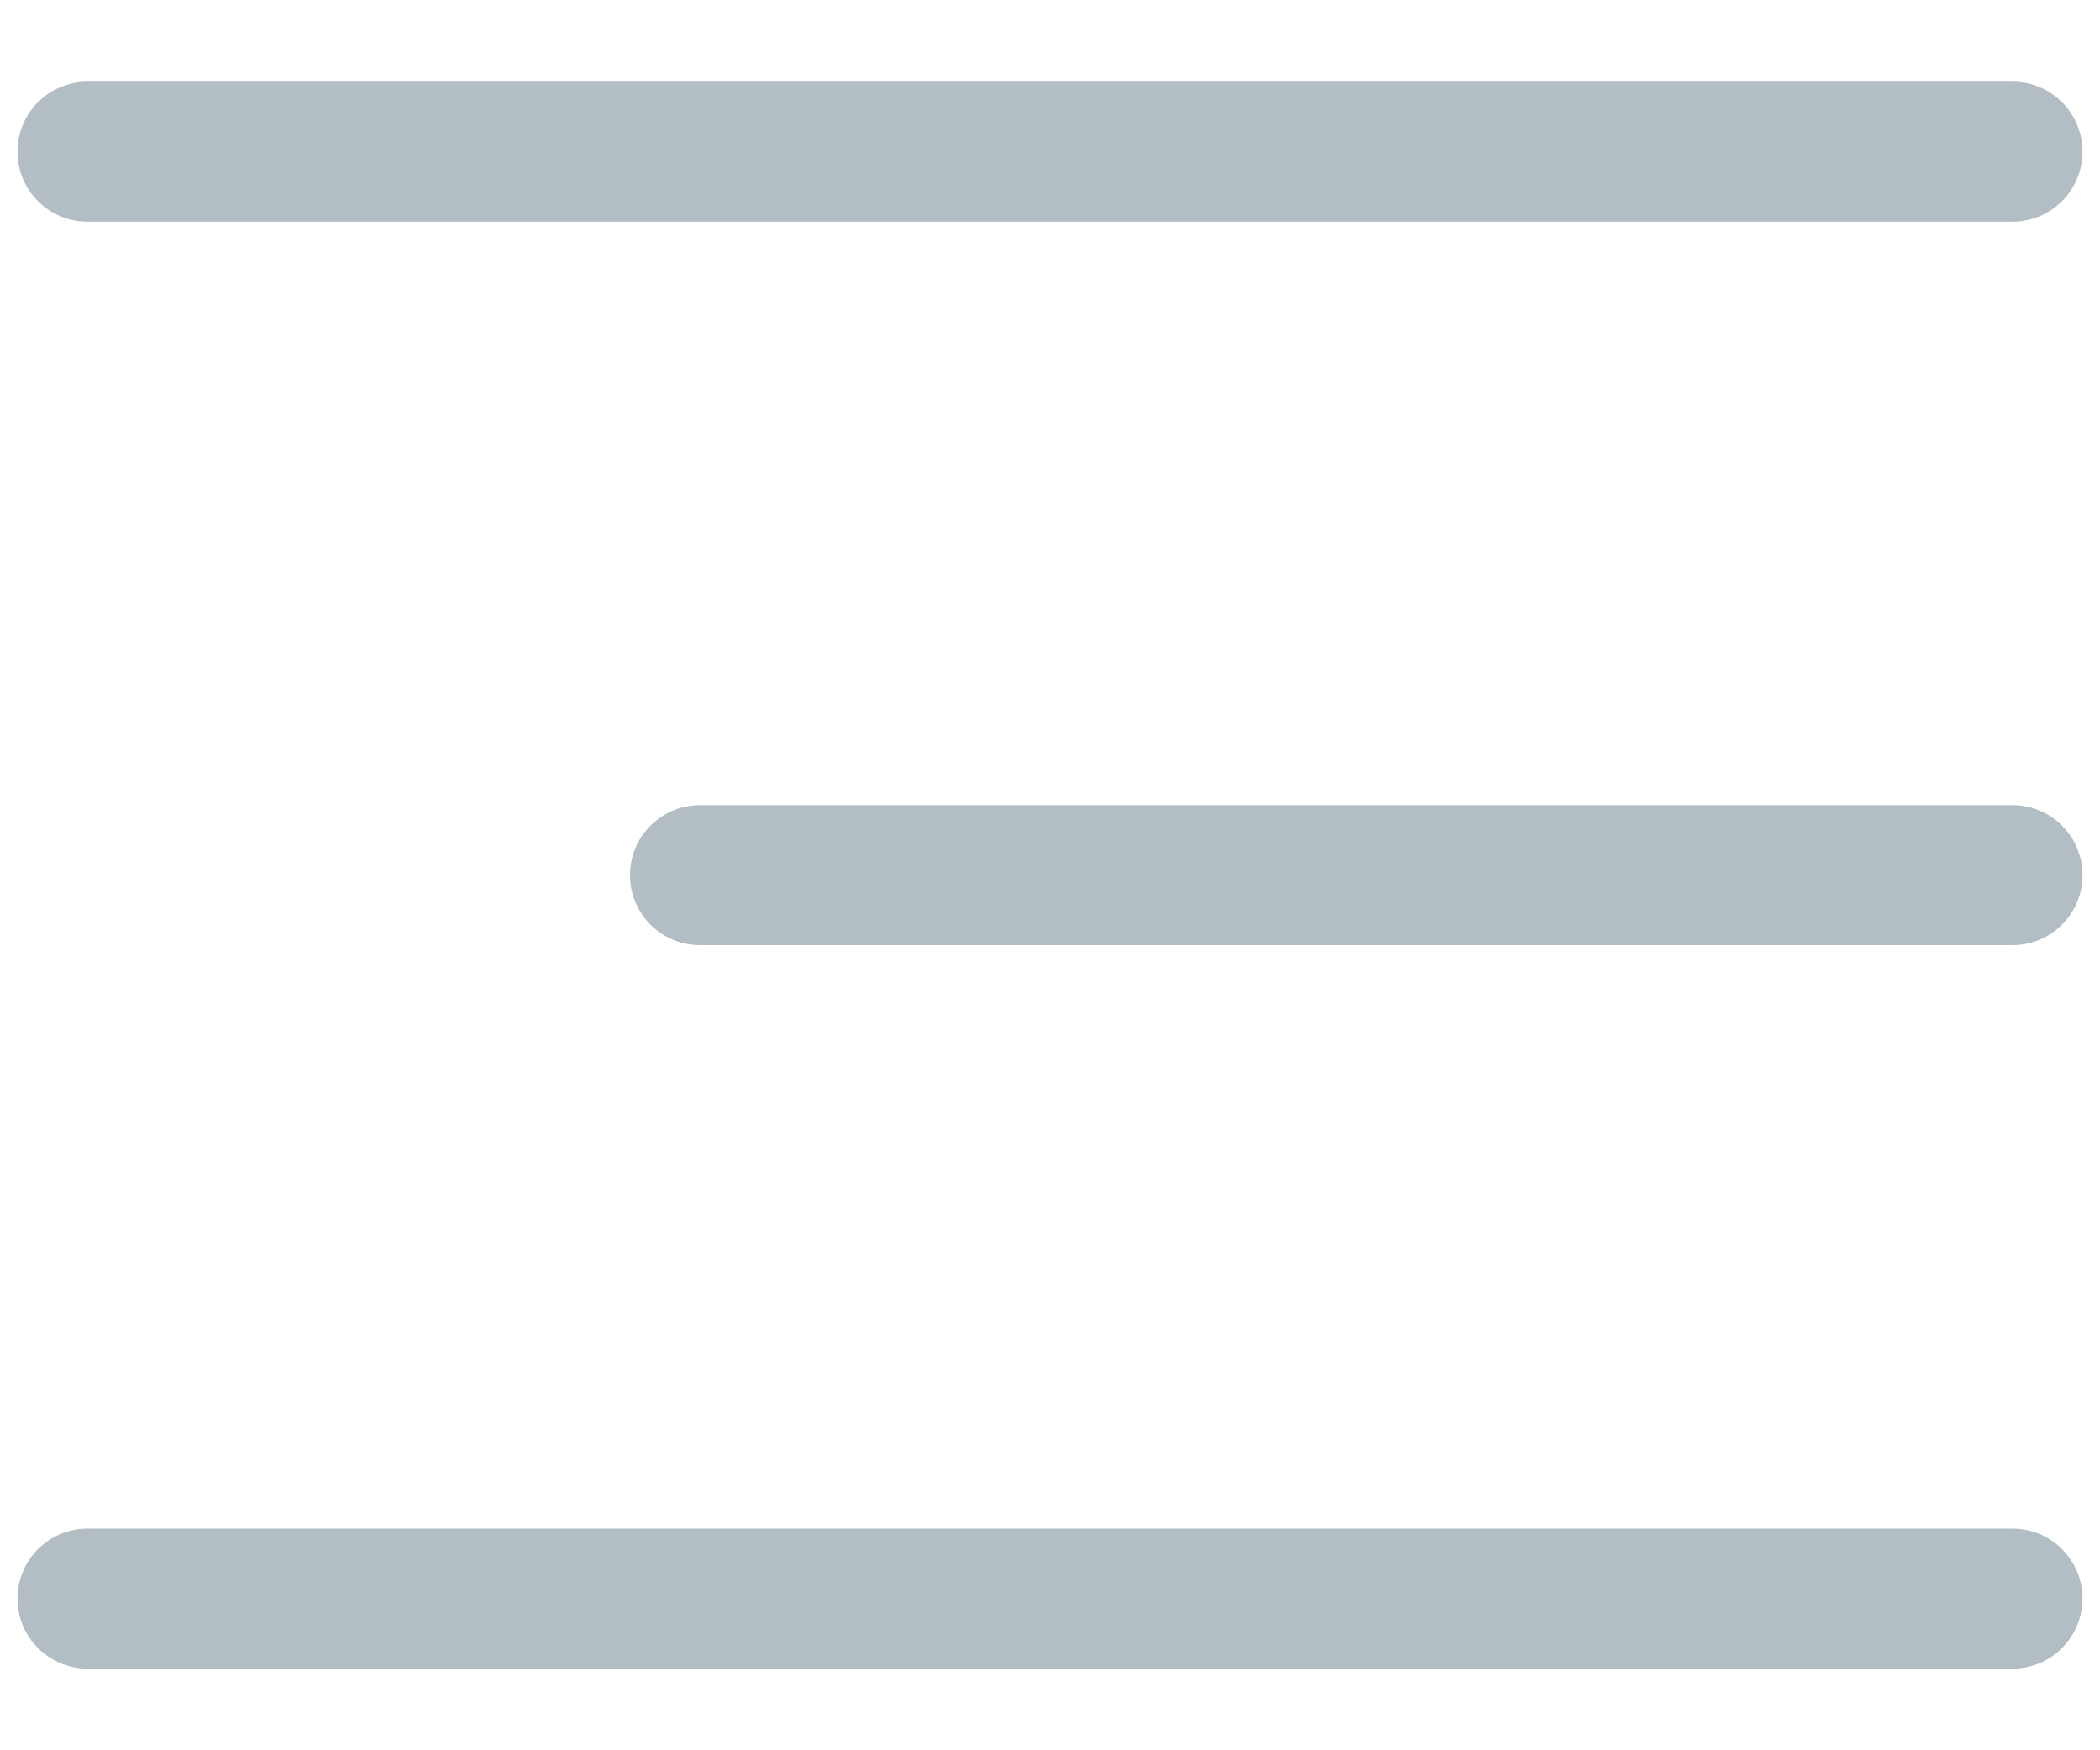 <svg xmlns="http://www.w3.org/2000/svg" width="24" height="20" viewBox="0 0 24 20">
  <path fill="#B2BEC3" d="M12,39.067 C11.558,39.067 11.2,38.708 11.2,38.267 C11.2,37.825 11.558,37.467 12,37.467 L34,37.467 C34.442,37.467 34.8,37.825 34.8,38.267 C34.8,38.708 34.442,39.067 34,39.067 L12,39.067 Z M19,30.8 C18.558,30.8 18.2,30.442 18.2,30 C18.2,29.558 18.558,29.2 19,29.2 L34,29.2 C34.442,29.2 34.8,29.558 34.8,30 C34.8,30.442 34.442,30.8 34,30.8 L19,30.8 Z M12,22.533 C11.558,22.533 11.2,22.175 11.2,21.733 C11.2,21.292 11.558,20.933 12,20.933 L34,20.933 C34.442,20.933 34.8,21.292 34.8,21.733 C34.8,22.175 34.442,22.533 34,22.533 L12,22.533 Z" transform="translate(-11 -20)"/>
</svg>
